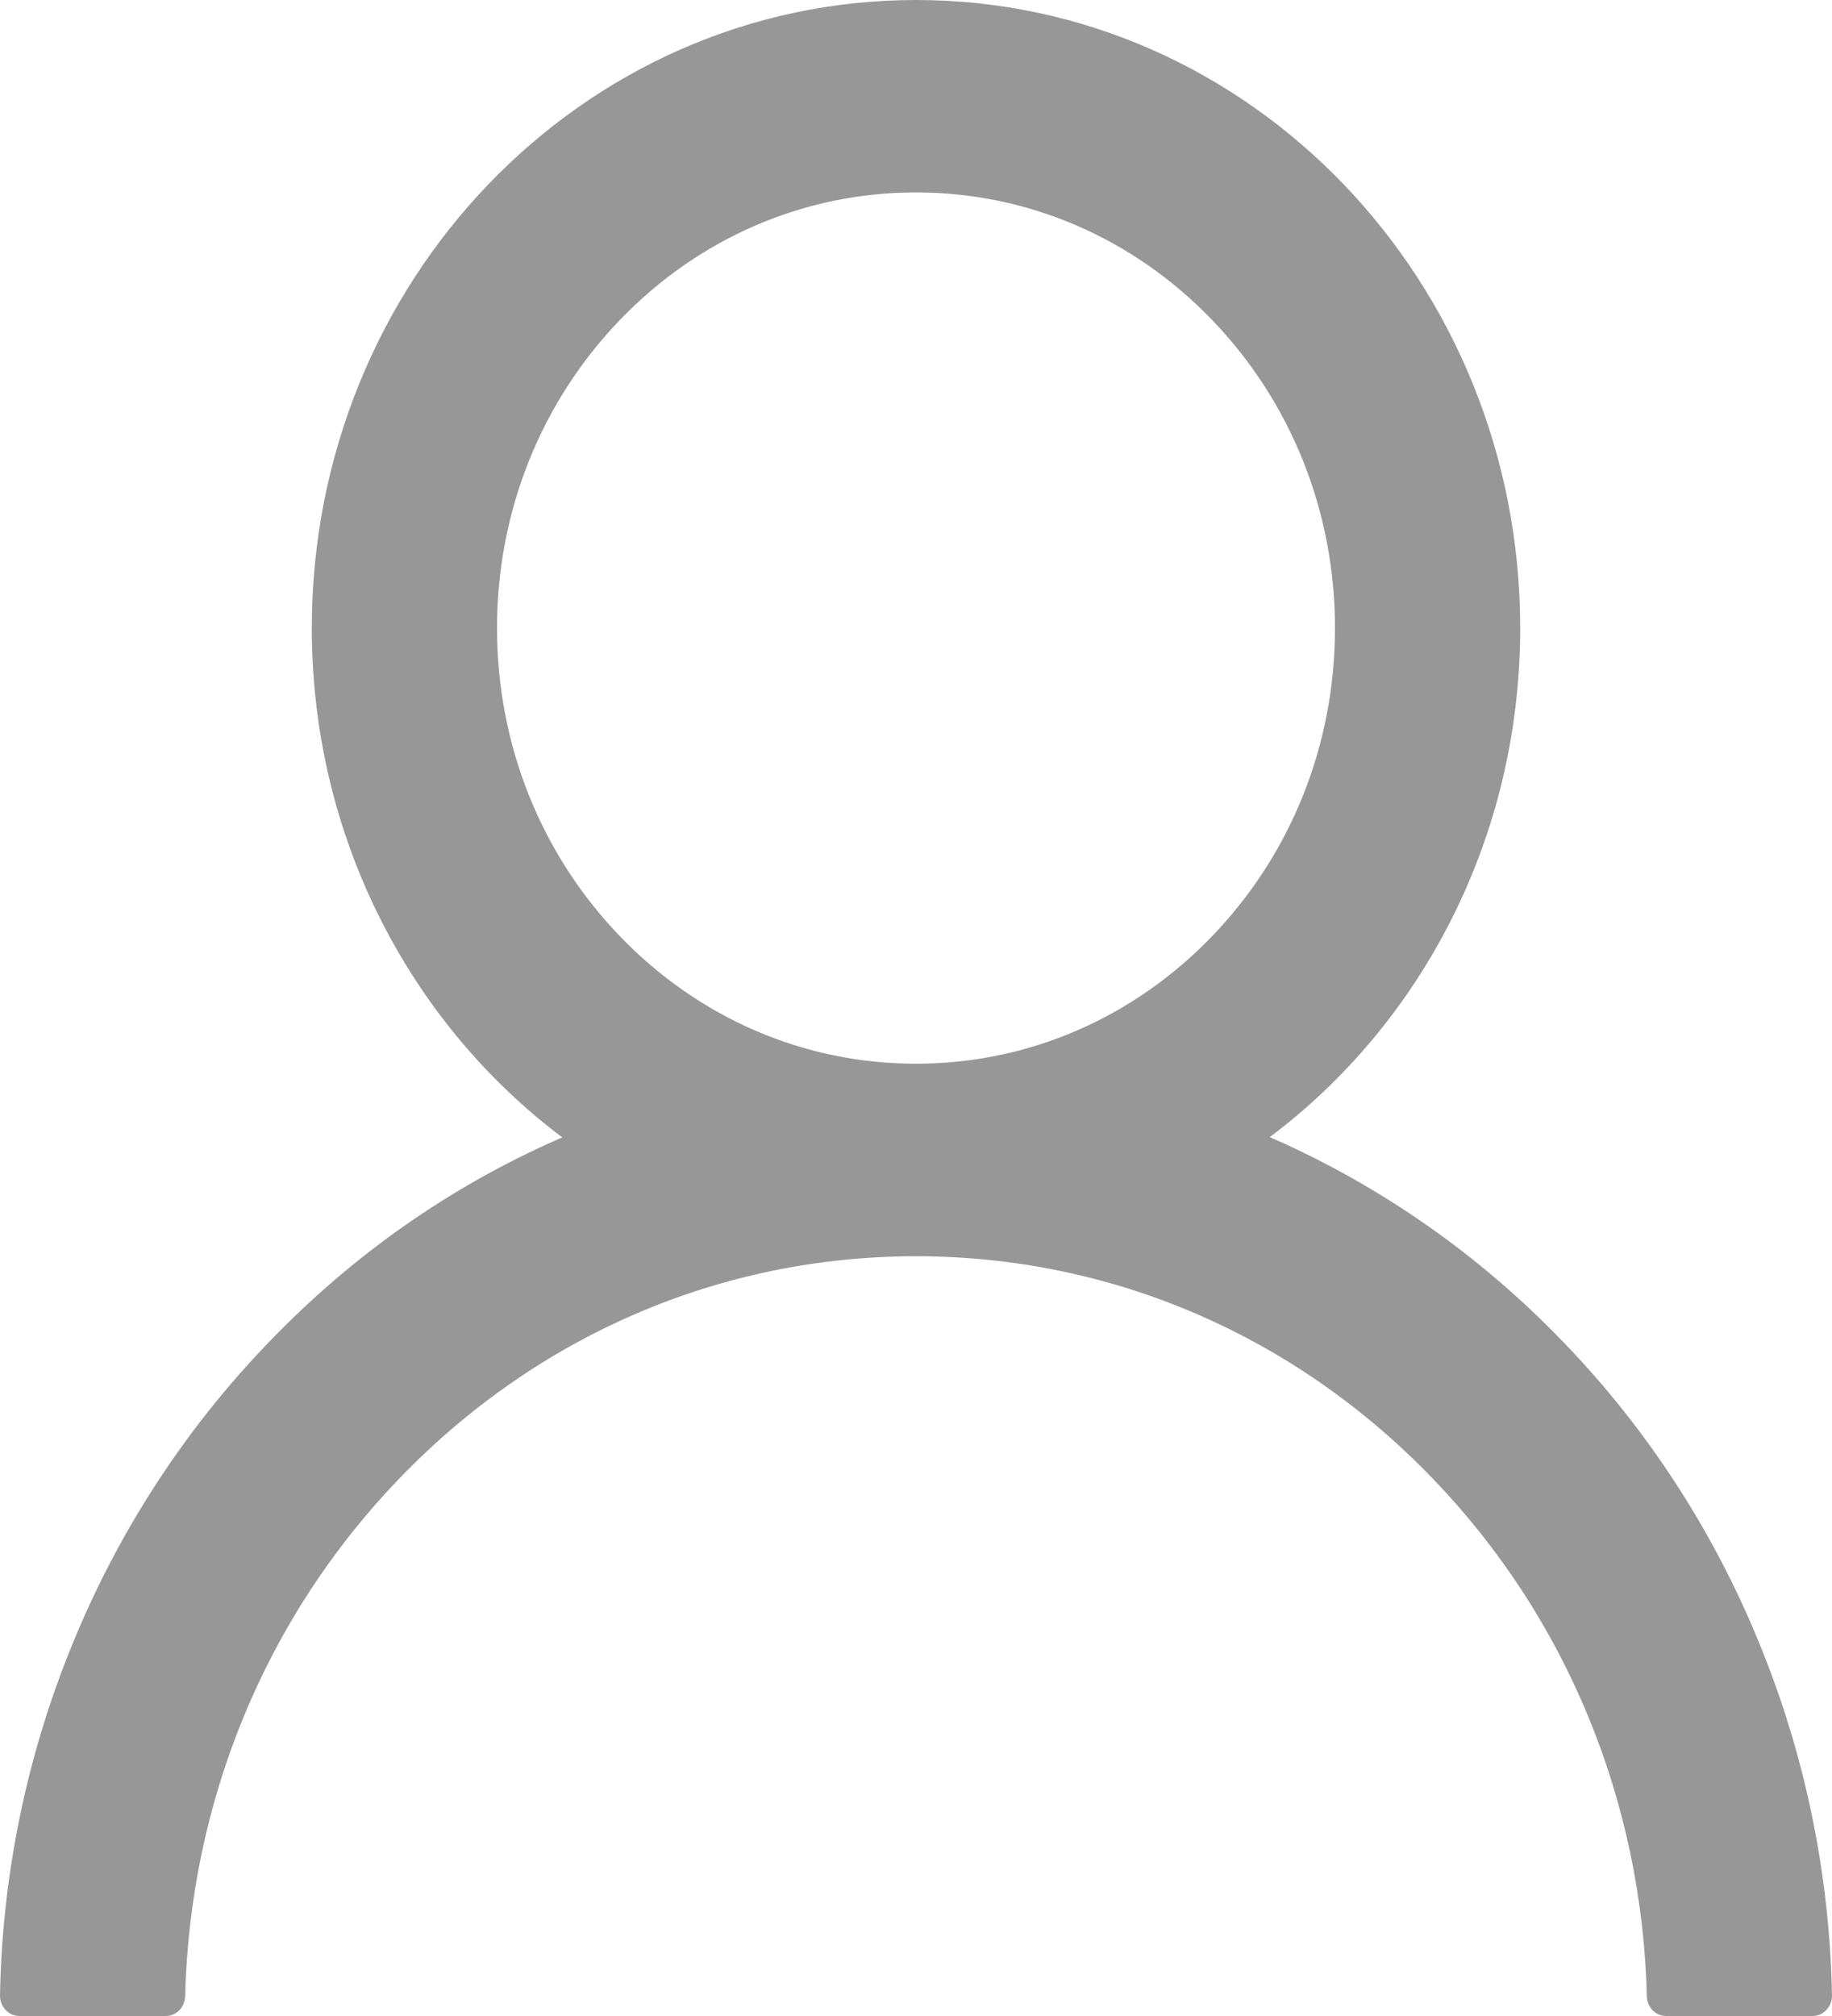 <svg width="20" height="22" viewBox="0 0 20 22" fill="none" xmlns="http://www.w3.org/2000/svg">
<path d="M19.215 17.954C18.714 16.719 17.986 15.597 17.072 14.651C16.161 13.702 15.081 12.946 13.894 12.423C13.883 12.418 13.872 12.415 13.862 12.409C15.519 11.166 16.596 9.14 16.596 6.854C16.596 3.068 13.644 0 10 0C6.356 0 3.404 3.068 3.404 6.854C3.404 9.14 4.481 11.166 6.138 12.412C6.128 12.418 6.117 12.421 6.106 12.426C4.915 12.948 3.846 13.697 2.928 14.654C2.015 15.601 1.287 16.722 0.785 17.956C0.291 19.165 0.024 20.461 6.65049e-05 21.773C-0.001 21.803 0.004 21.832 0.015 21.86C0.025 21.887 0.041 21.912 0.06 21.933C0.08 21.954 0.104 21.971 0.13 21.983C0.156 21.994 0.184 22 0.213 22H1.809C1.926 22 2.019 21.903 2.021 21.784C2.075 19.651 2.899 17.652 4.356 16.138C5.864 14.571 7.867 13.709 10 13.709C12.133 13.709 14.136 14.571 15.644 16.138C17.101 17.652 17.925 19.651 17.979 21.784C17.981 21.906 18.074 22 18.191 22H19.787C19.816 22 19.844 21.994 19.87 21.983C19.896 21.971 19.92 21.954 19.939 21.933C19.959 21.912 19.975 21.887 19.985 21.86C19.996 21.832 20.001 21.803 20 21.773C19.973 20.452 19.71 19.167 19.215 17.954ZM10 11.608C8.779 11.608 7.63 11.113 6.766 10.215C5.902 9.317 5.426 8.123 5.426 6.854C5.426 5.586 5.902 4.392 6.766 3.493C7.63 2.595 8.779 2.1 10 2.1C11.221 2.1 12.37 2.595 13.234 3.493C14.098 4.392 14.574 5.586 14.574 6.854C14.574 8.123 14.098 9.317 13.234 10.215C12.37 11.113 11.221 11.608 10 11.608Z" fill="#979797"/>
</svg>
